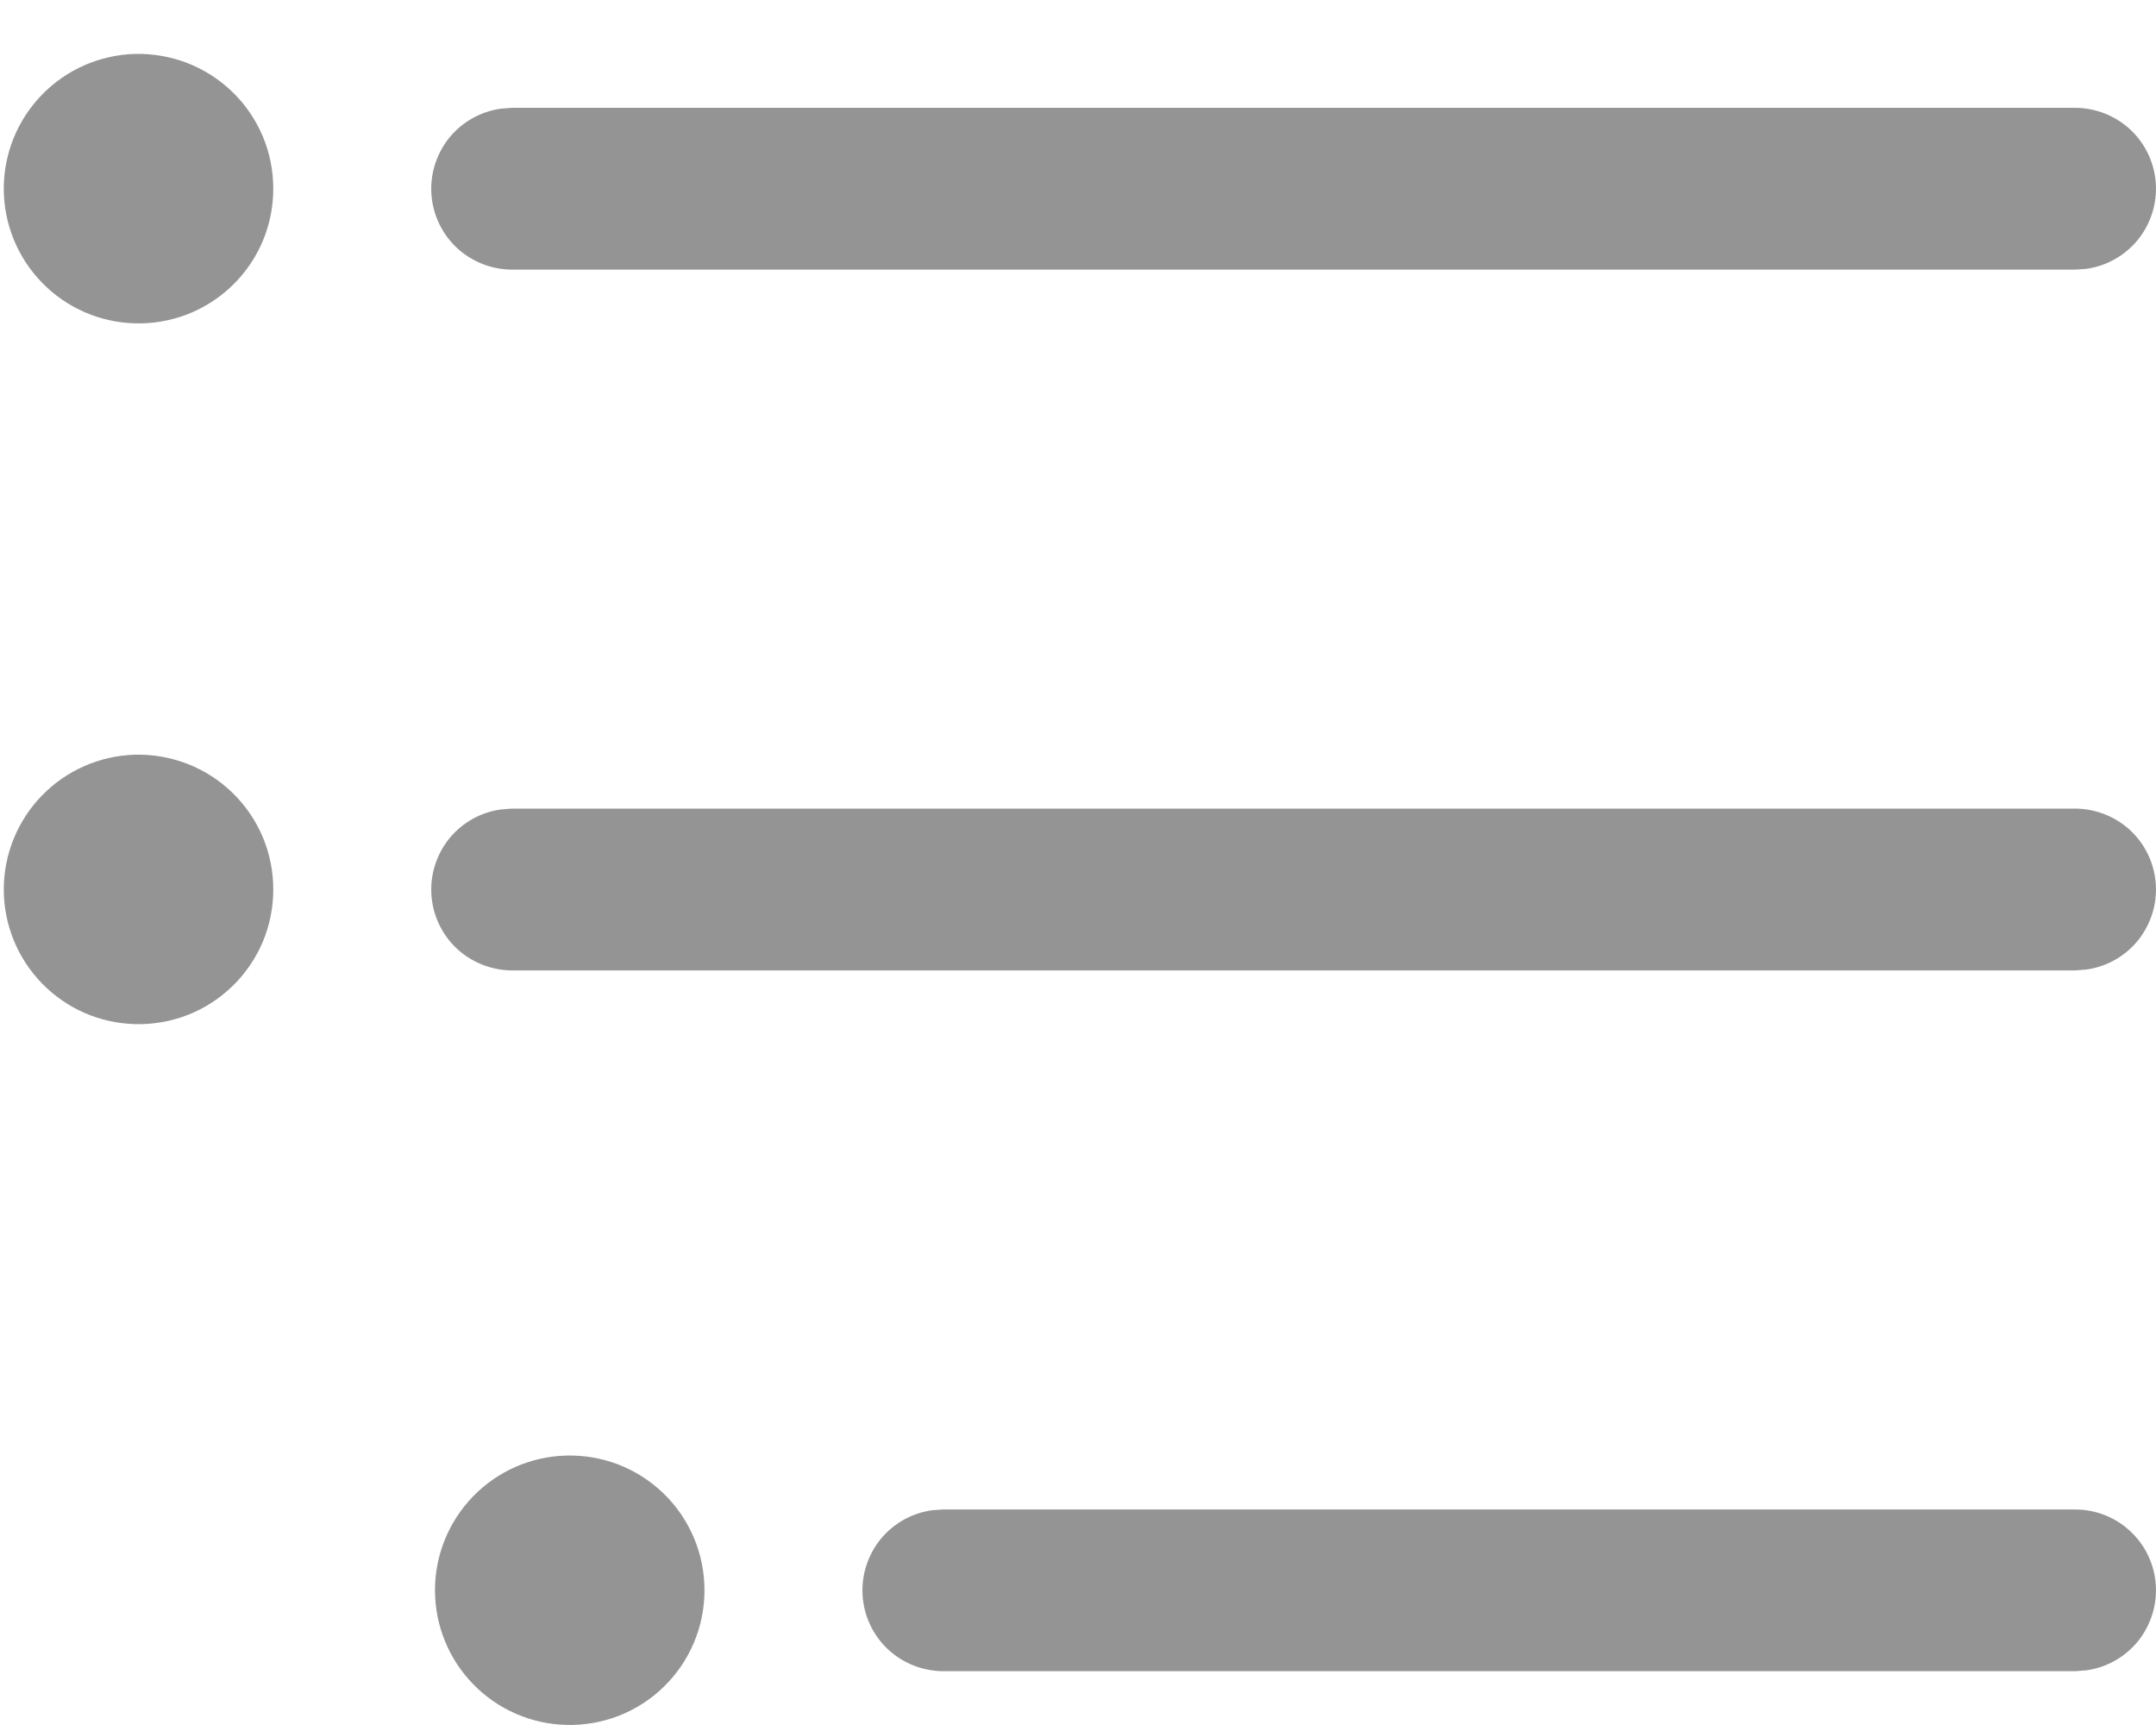 <svg width="20" height="16" viewBox="0 0 20 16" fill="none" xmlns="http://www.w3.org/2000/svg">
<path d="M5.25 13.501C5.417 13.496 5.583 13.525 5.739 13.585C5.895 13.646 6.037 13.737 6.157 13.854C6.277 13.97 6.372 14.11 6.437 14.264C6.502 14.417 6.535 14.583 6.535 14.75C6.535 14.917 6.502 15.083 6.437 15.236C6.372 15.39 6.277 15.53 6.157 15.646C6.037 15.763 5.895 15.854 5.739 15.915C5.583 15.975 5.417 16.004 5.25 15.999C4.925 15.99 4.616 15.855 4.389 15.621C4.162 15.388 4.035 15.075 4.035 14.75C4.035 14.425 4.162 14.112 4.389 13.879C4.616 13.645 4.925 13.51 5.25 13.501ZM8.75 14.001H19.25C19.44 14.001 19.623 14.073 19.762 14.203C19.901 14.332 19.985 14.51 19.998 14.699C20.011 14.889 19.951 15.076 19.832 15.224C19.712 15.371 19.54 15.468 19.352 15.493L19.25 15.501H8.75C8.56 15.5 8.377 15.428 8.238 15.299C8.099 15.169 8.015 14.991 8.002 14.802C7.989 14.612 8.049 14.425 8.168 14.277C8.288 14.13 8.46 14.033 8.648 14.008L8.75 14.001ZM1.25 7C1.417 6.996 1.583 7.025 1.739 7.085C1.895 7.146 2.037 7.237 2.157 7.354C2.277 7.47 2.372 7.61 2.437 7.763C2.502 7.917 2.535 8.083 2.535 8.25C2.535 8.417 2.502 8.583 2.437 8.737C2.372 8.89 2.277 9.03 2.157 9.146C2.037 9.263 1.895 9.354 1.739 9.415C1.583 9.475 1.417 9.504 1.25 9.499C0.925 9.49 0.616 9.355 0.389 9.121C0.162 8.888 0.035 8.575 0.035 8.25C0.035 7.925 0.162 7.612 0.389 7.379C0.616 7.145 0.925 7.01 1.25 7ZM4.75 7.5H19.25C19.44 7.501 19.623 7.573 19.762 7.702C19.901 7.832 19.985 8.01 19.998 8.199C20.011 8.389 19.951 8.576 19.832 8.724C19.712 8.871 19.54 8.968 19.352 8.993L19.25 9.001H4.75C4.56 9 4.377 8.928 4.238 8.799C4.099 8.669 4.015 8.491 4.002 8.302C3.989 8.112 4.049 7.925 4.168 7.777C4.288 7.63 4.46 7.533 4.648 7.508L4.75 7.5ZM1.25 0.5C1.417 0.496 1.583 0.525 1.739 0.585C1.895 0.646 2.037 0.737 2.157 0.854C2.277 0.97 2.372 1.11 2.437 1.263C2.502 1.417 2.535 1.583 2.535 1.75C2.535 1.917 2.502 2.083 2.437 2.237C2.372 2.39 2.277 2.53 2.157 2.646C2.037 2.763 1.895 2.854 1.739 2.915C1.583 2.975 1.417 3.004 1.25 2.999C0.925 2.99 0.616 2.855 0.389 2.621C0.162 2.388 0.035 2.075 0.035 1.75C0.035 1.425 0.162 1.112 0.389 0.879C0.616 0.645 0.925 0.51 1.25 0.5ZM4.75 1H19.25C19.44 1.001 19.623 1.073 19.762 1.202C19.901 1.332 19.985 1.51 19.998 1.699C20.011 1.889 19.951 2.076 19.832 2.224C19.712 2.371 19.54 2.468 19.352 2.494L19.25 2.501H4.75C4.56 2.5 4.377 2.428 4.238 2.299C4.099 2.169 4.015 1.991 4.002 1.802C3.989 1.612 4.049 1.425 4.168 1.277C4.288 1.13 4.46 1.033 4.648 1.008L4.75 1Z" fill="#949494"/>
</svg>
